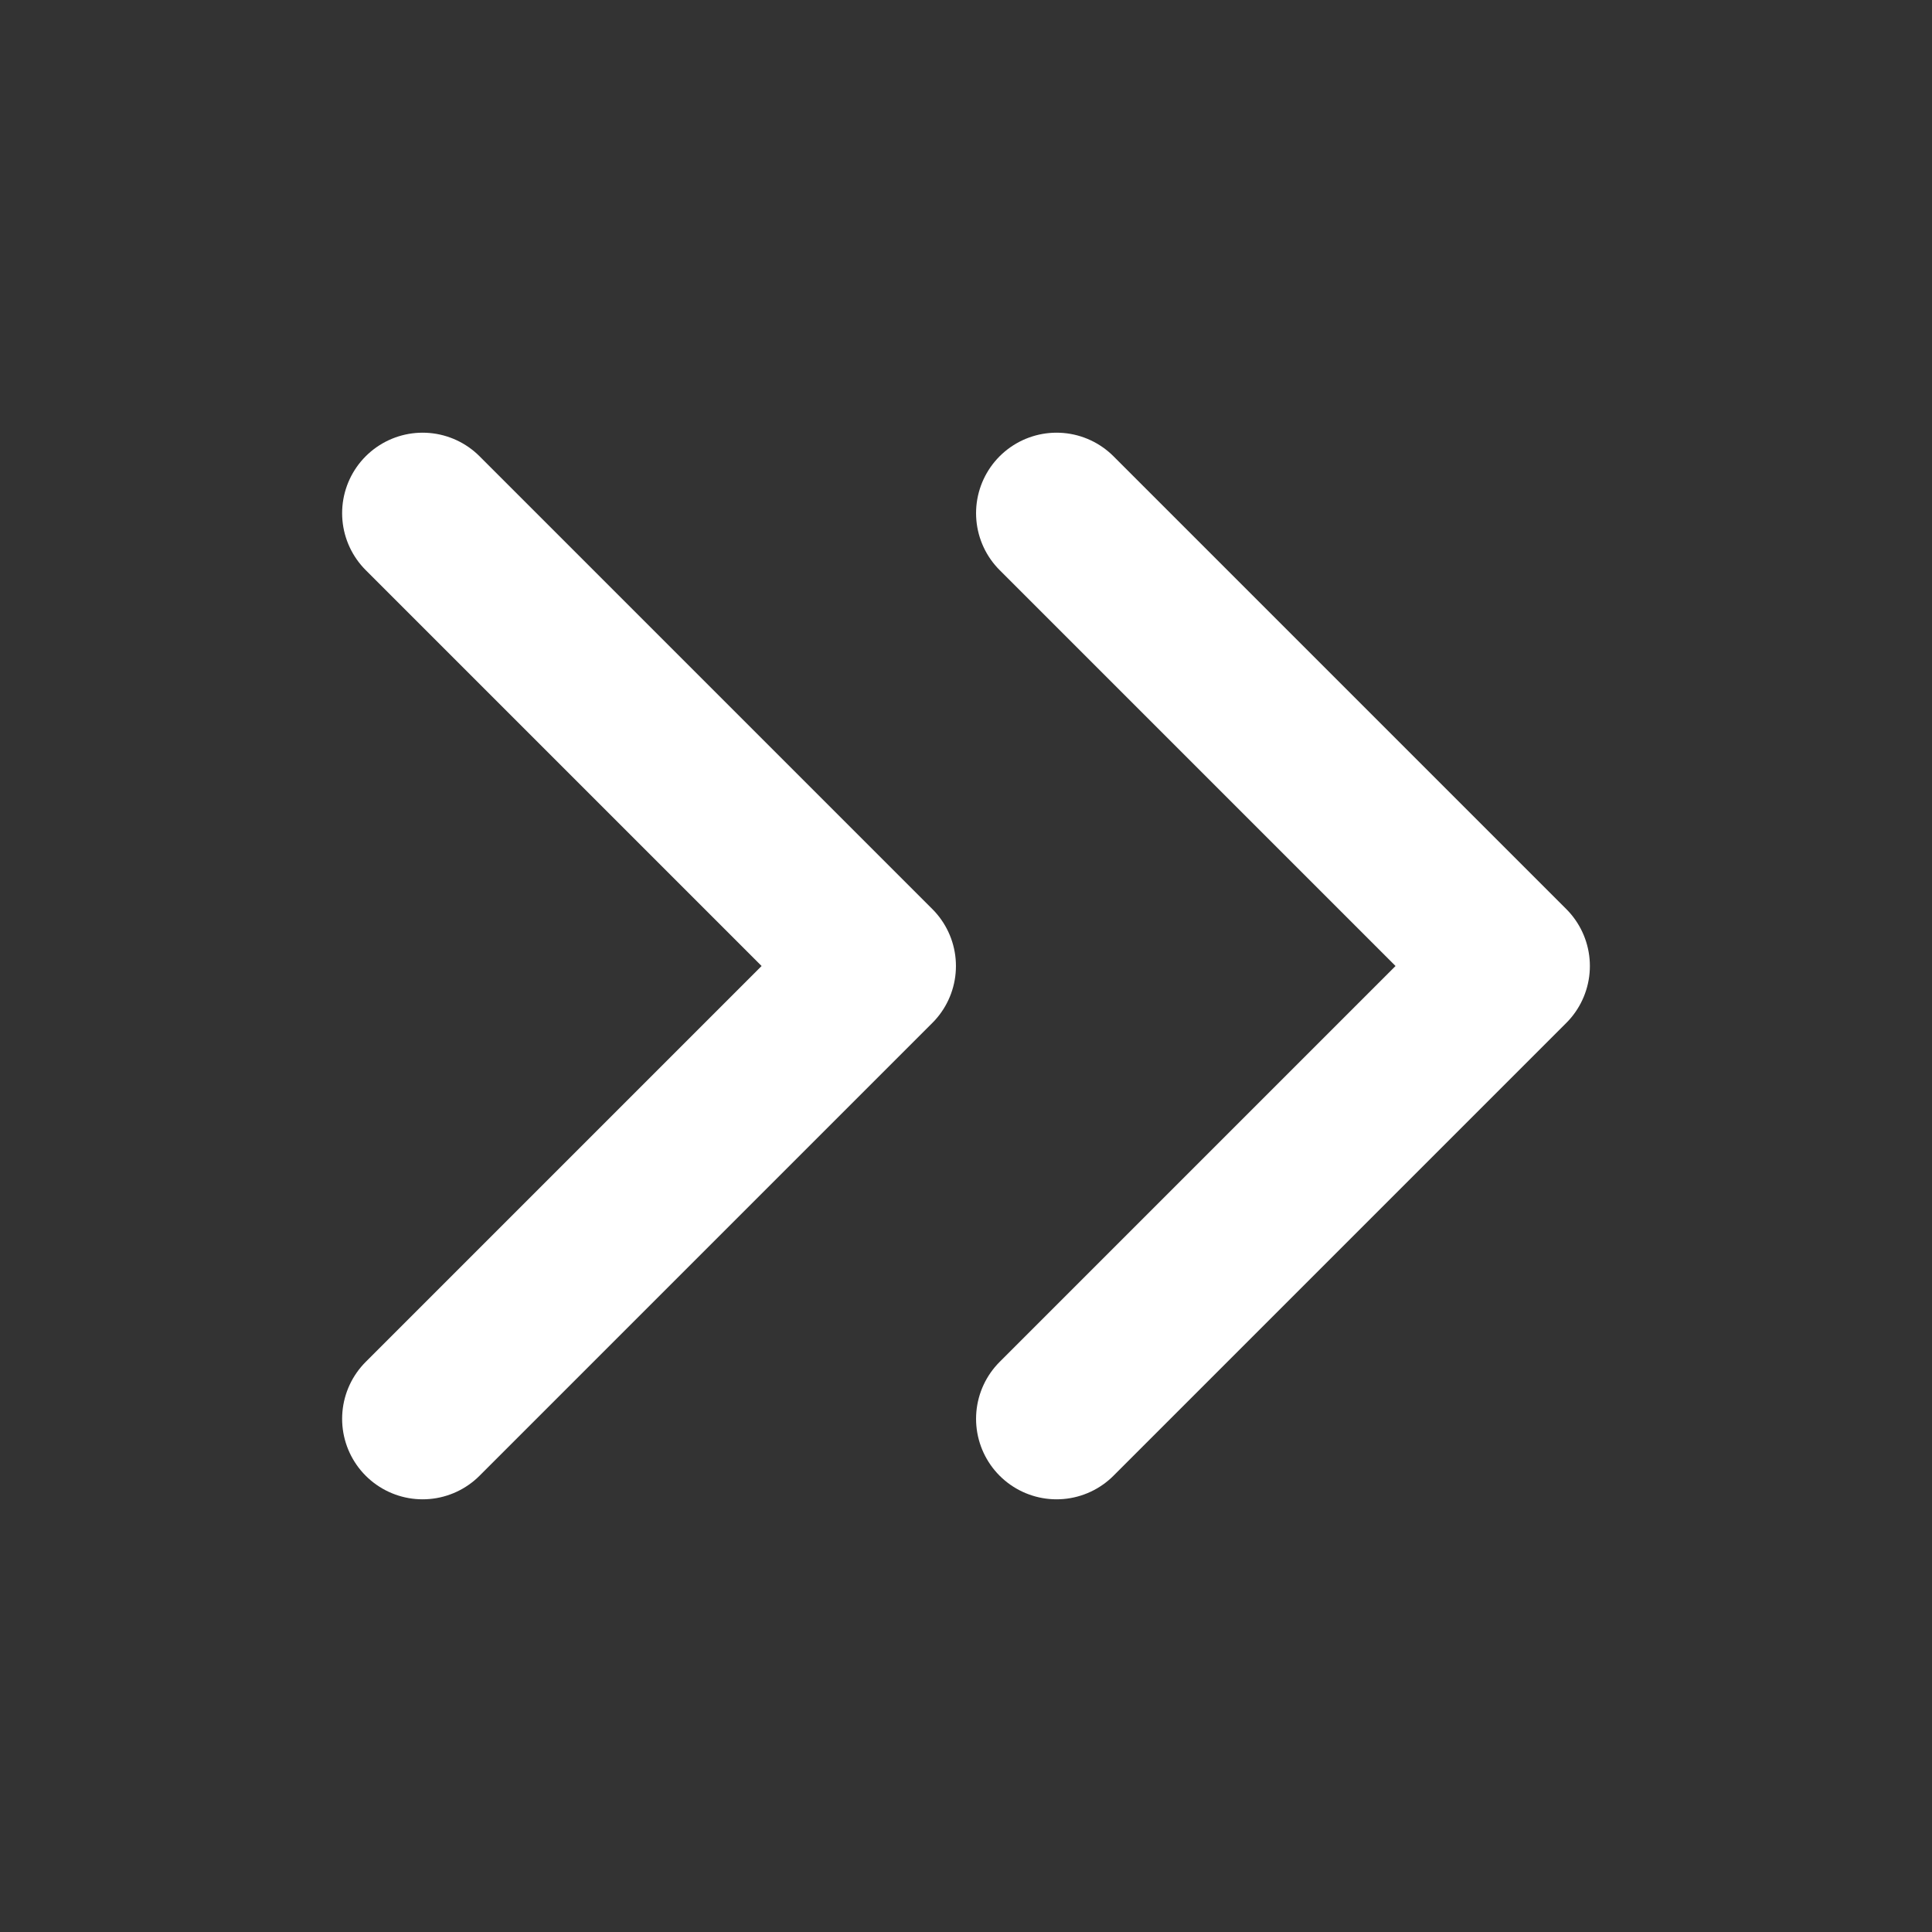 <svg width="24" height="24" viewBox="0 0 24 24" fill="none" xmlns="http://www.w3.org/2000/svg">
<rect x="0" y="0" width="24" height="24" fill="#333333" stroke="none"/>
<path d="M13.125 17.625L18.75 12L13.125 6.375" stroke="white" stroke-width="2" stroke-linecap="round" stroke-linejoin="round"/>
<path d="M5.25 17.625L10.875 12L5.25 6.375" stroke="white" stroke-width="2" stroke-linecap="round" stroke-linejoin="round"/>
</svg>
